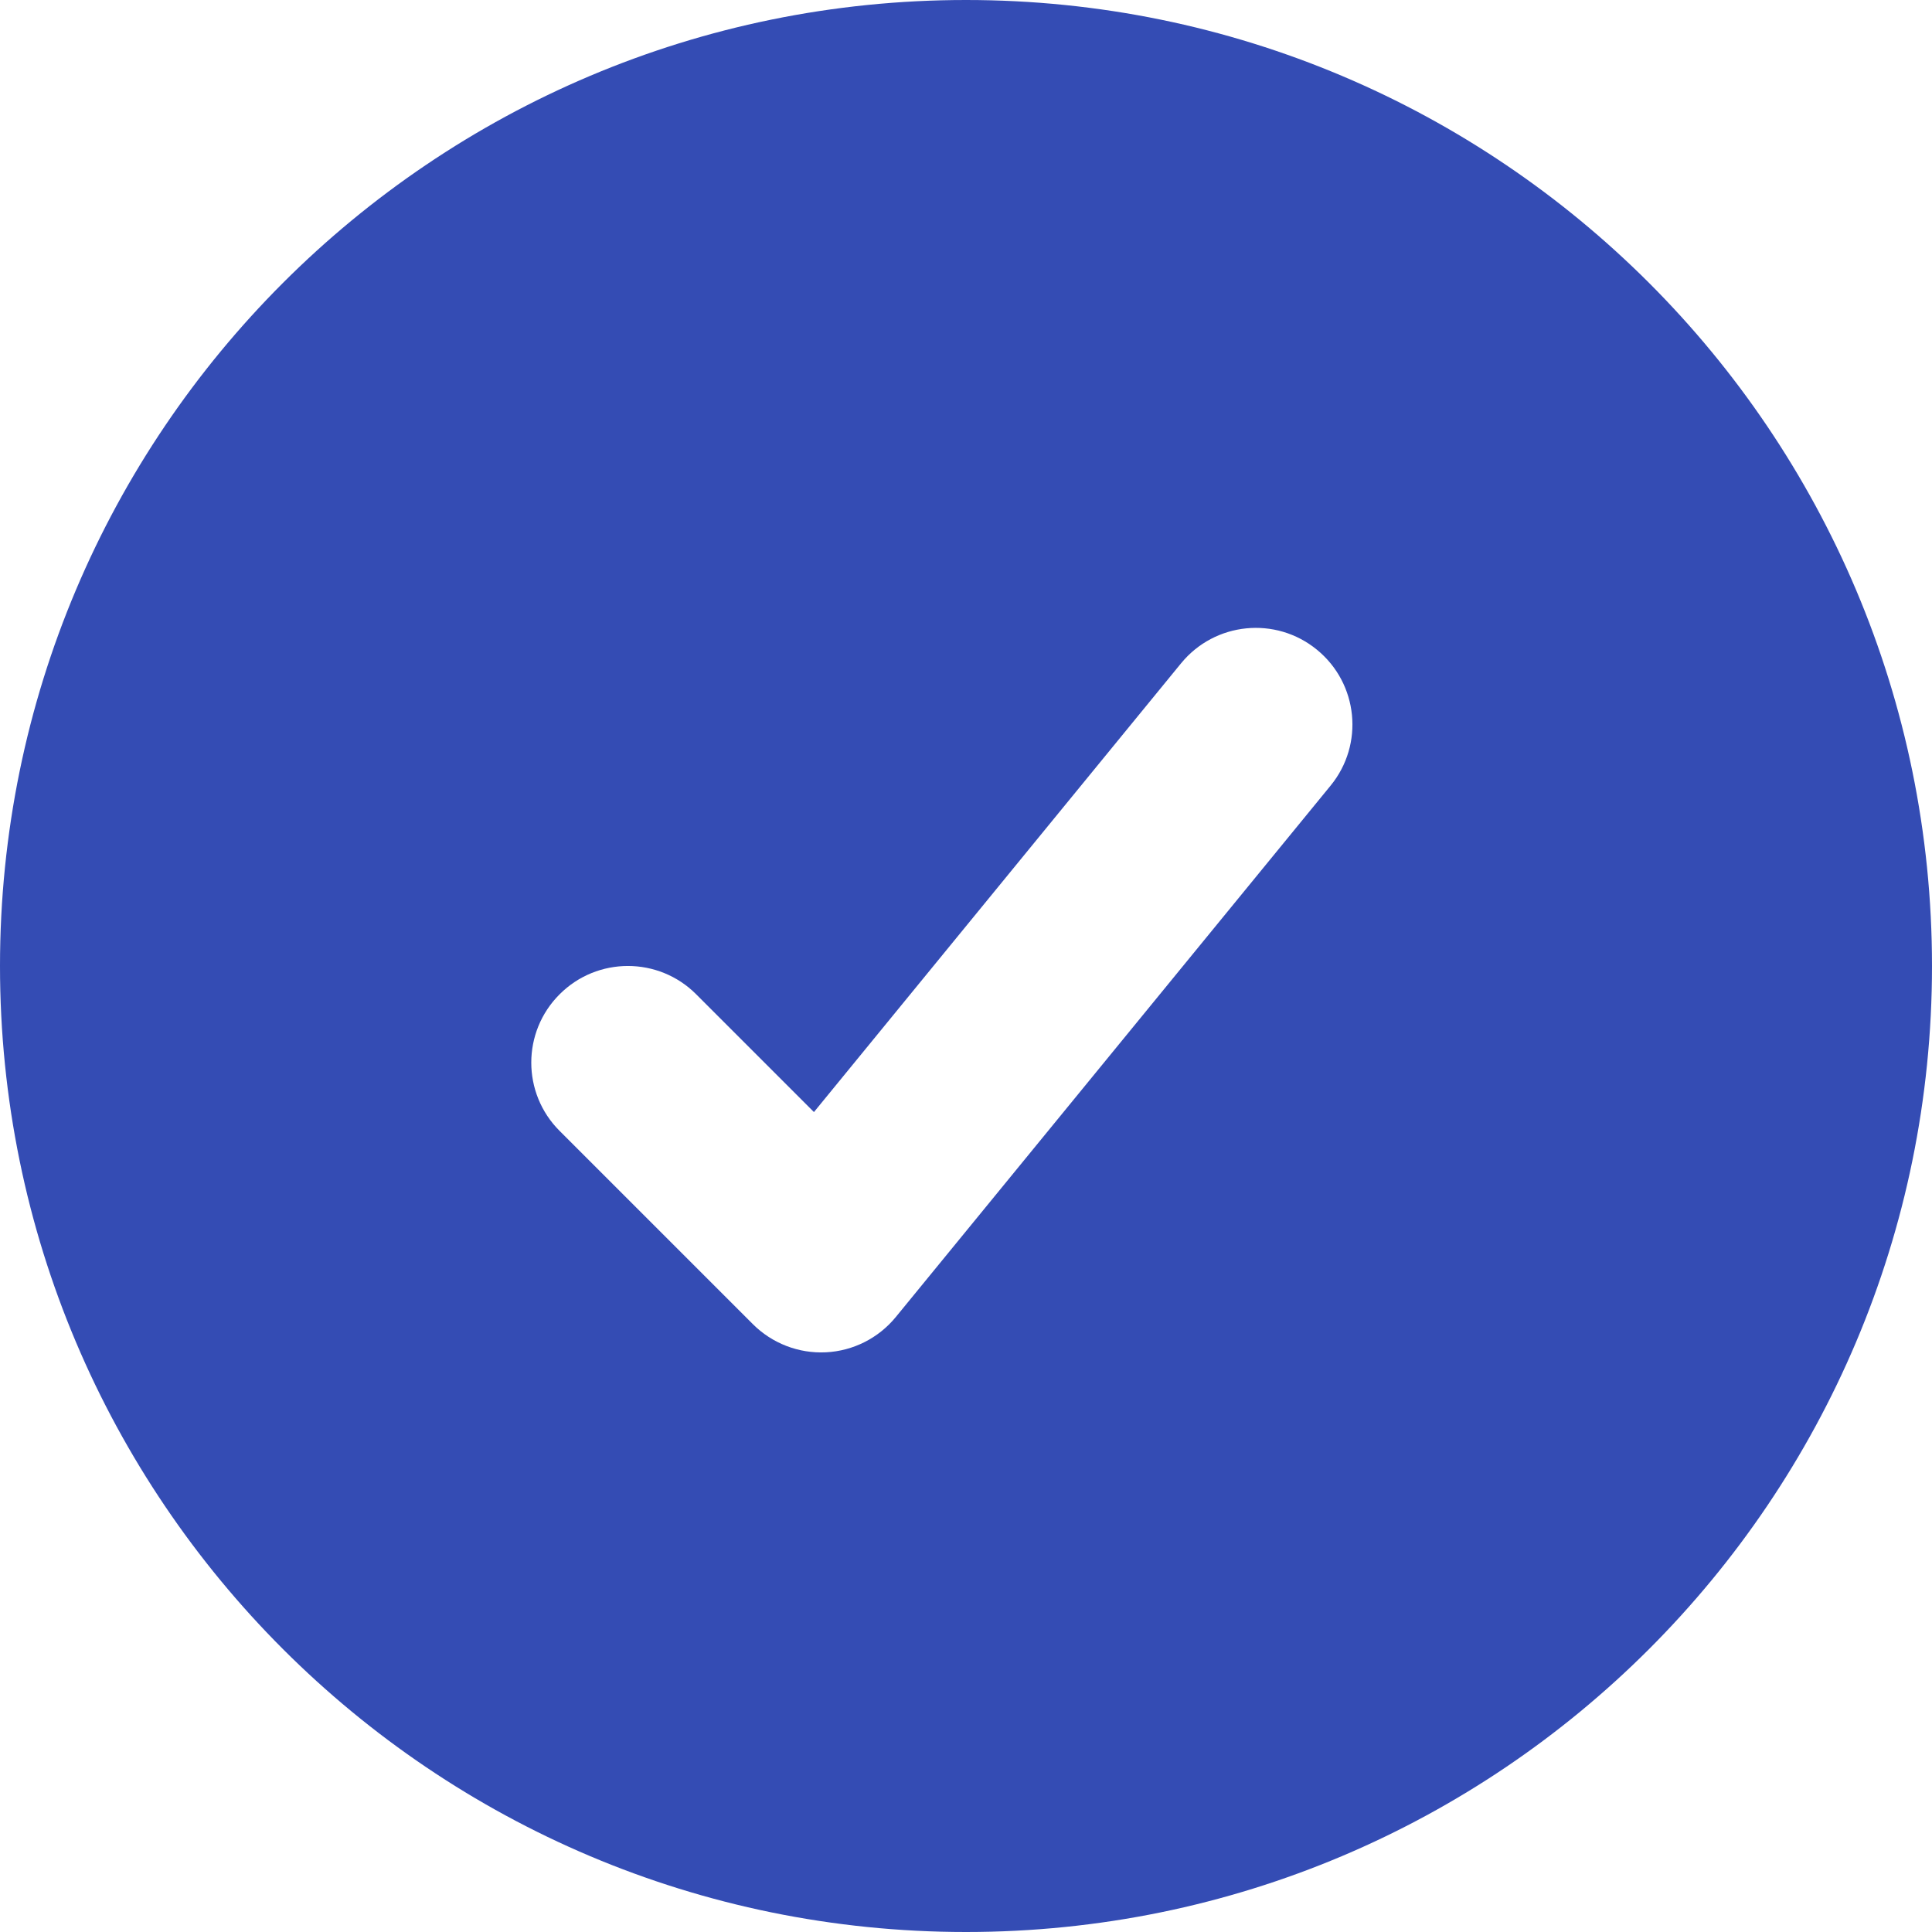 <svg width="20" height="20" viewBox="0 0 20 20" fill="none" xmlns="http://www.w3.org/2000/svg">
<path fill-rule="evenodd" clip-rule="evenodd" d="M10 0C4.477 0 0 4.477 0 10C0 15.523 4.477 20 10 20C15.523 20 20 15.523 20 10C20 4.477 15.523 0 10 0ZM13.774 8.133C14.124 7.706 14.061 7.076 13.633 6.726C13.206 6.376 12.576 6.439 12.226 6.867L8.426 11.512L7.207 10.293C6.817 9.902 6.183 9.902 5.793 10.293C5.402 10.683 5.402 11.317 5.793 11.707L7.793 13.707C7.993 13.907 8.268 14.013 8.55 13.999C8.832 13.985 9.095 13.852 9.274 13.633L13.774 8.133Z" fill="#344CB4"/>
</svg>
